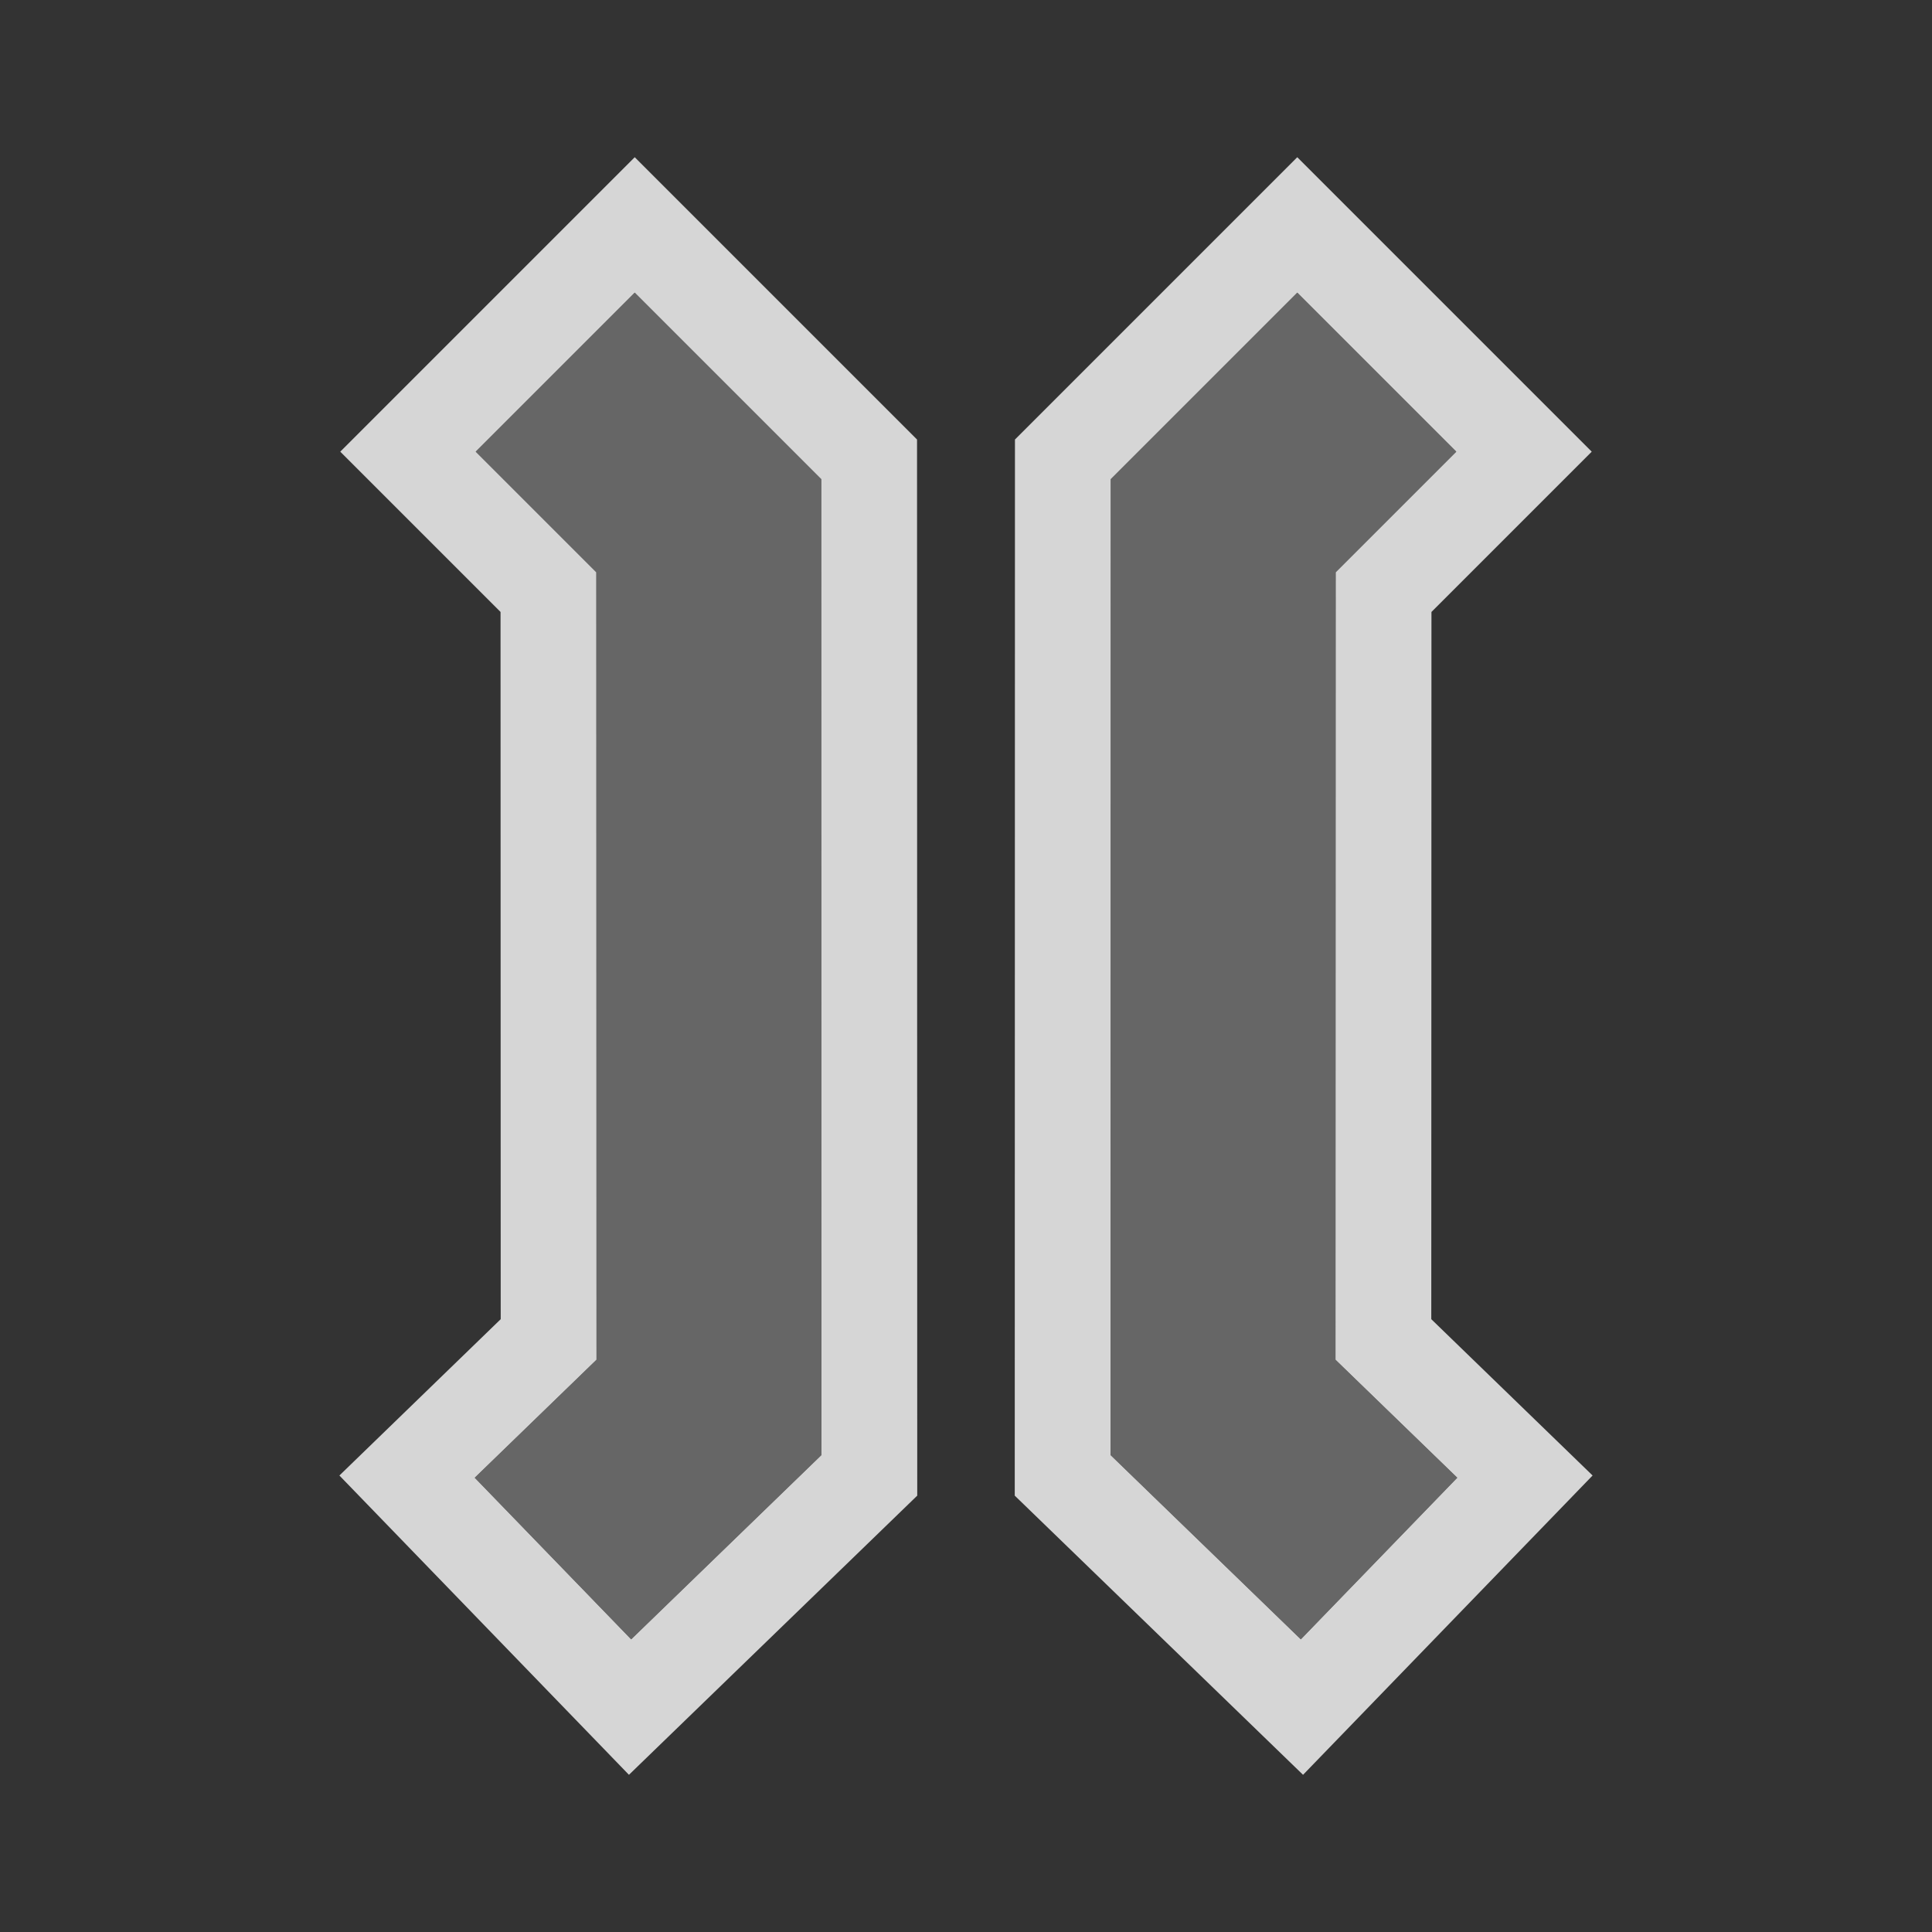 <?xml version="1.0" encoding="UTF-8" standalone="no"?>
<svg xmlns="http://www.w3.org/2000/svg" version="1.0" width="580" height="580">
 <rect width="100%" height="100%" fill="#333333" stroke="none"/>
 <path id="path1171" d="m 189.478,492.146 -46.952,-48.535 36.543,-35.412 -0.057,-236.398 -36.204,-36.204 47.743,-47.743 56.002,56.002 0.057,292.966 z" mix-blend-mode="normal" solid-color="#256f25" opacity="0.8" color-interpolation-filters="linearRGB" filter-gaussianBlur-deviation="0" color="#256f25" image-rendering="auto" paint-order="stroke fill markers" color-rendering="auto" stroke-width="57.5" fill-rule="evenodd" isolation="auto" color-interpolation="sRGB" solid-opacity="1" fill="none" filter-blend-mode="normal" stroke="#ffffff" shape-rendering="auto"/>
 <path id="path1173" d="m 333.388,436.823 0.057,-292.966 56.002,-56.002 47.743,47.743 -36.204,36.204 -0.057,236.398 36.543,35.412 -46.952,48.535 z" mix-blend-mode="normal" solid-color="#256f25" opacity="0.8" color-interpolation-filters="linearRGB" filter-gaussianBlur-deviation="0" color="#256f25" image-rendering="auto" paint-order="stroke fill markers" color-rendering="auto" stroke-width="57.5" fill-rule="evenodd" isolation="auto" color-interpolation="sRGB" solid-opacity="1" fill="none" filter-blend-mode="normal" stroke="#ffffff" shape-rendering="auto"/>
 <path id="path1175" d="m 166.003,467.878 46.838,-45.368 -0.057,-264.682 -46.103,-46.103" fill="none" stroke="#666666" stroke-width="67.5"/>
 <path id="path1177" d="m 413.997,467.878 -46.838,-45.368 0.057,-264.682 46.103,-46.103" fill="none" stroke="#666666" stroke-width="67.5"/>
 <path id="path1179" d="m 189.478,492.146 -46.952,-48.535 36.543,-35.412 -0.057,-236.398 -36.204,-36.204 47.743,-47.743 56.002,56.002 0.057,292.966 z" fill="#666666"/>
 <path id="path1181" d="m 333.388,436.823 0.057,-292.966 56.002,-56.002 47.743,47.743 -36.204,36.204 -0.057,236.398 36.543,35.412 -46.952,48.535 z" fill="#666666"/>
</svg>
